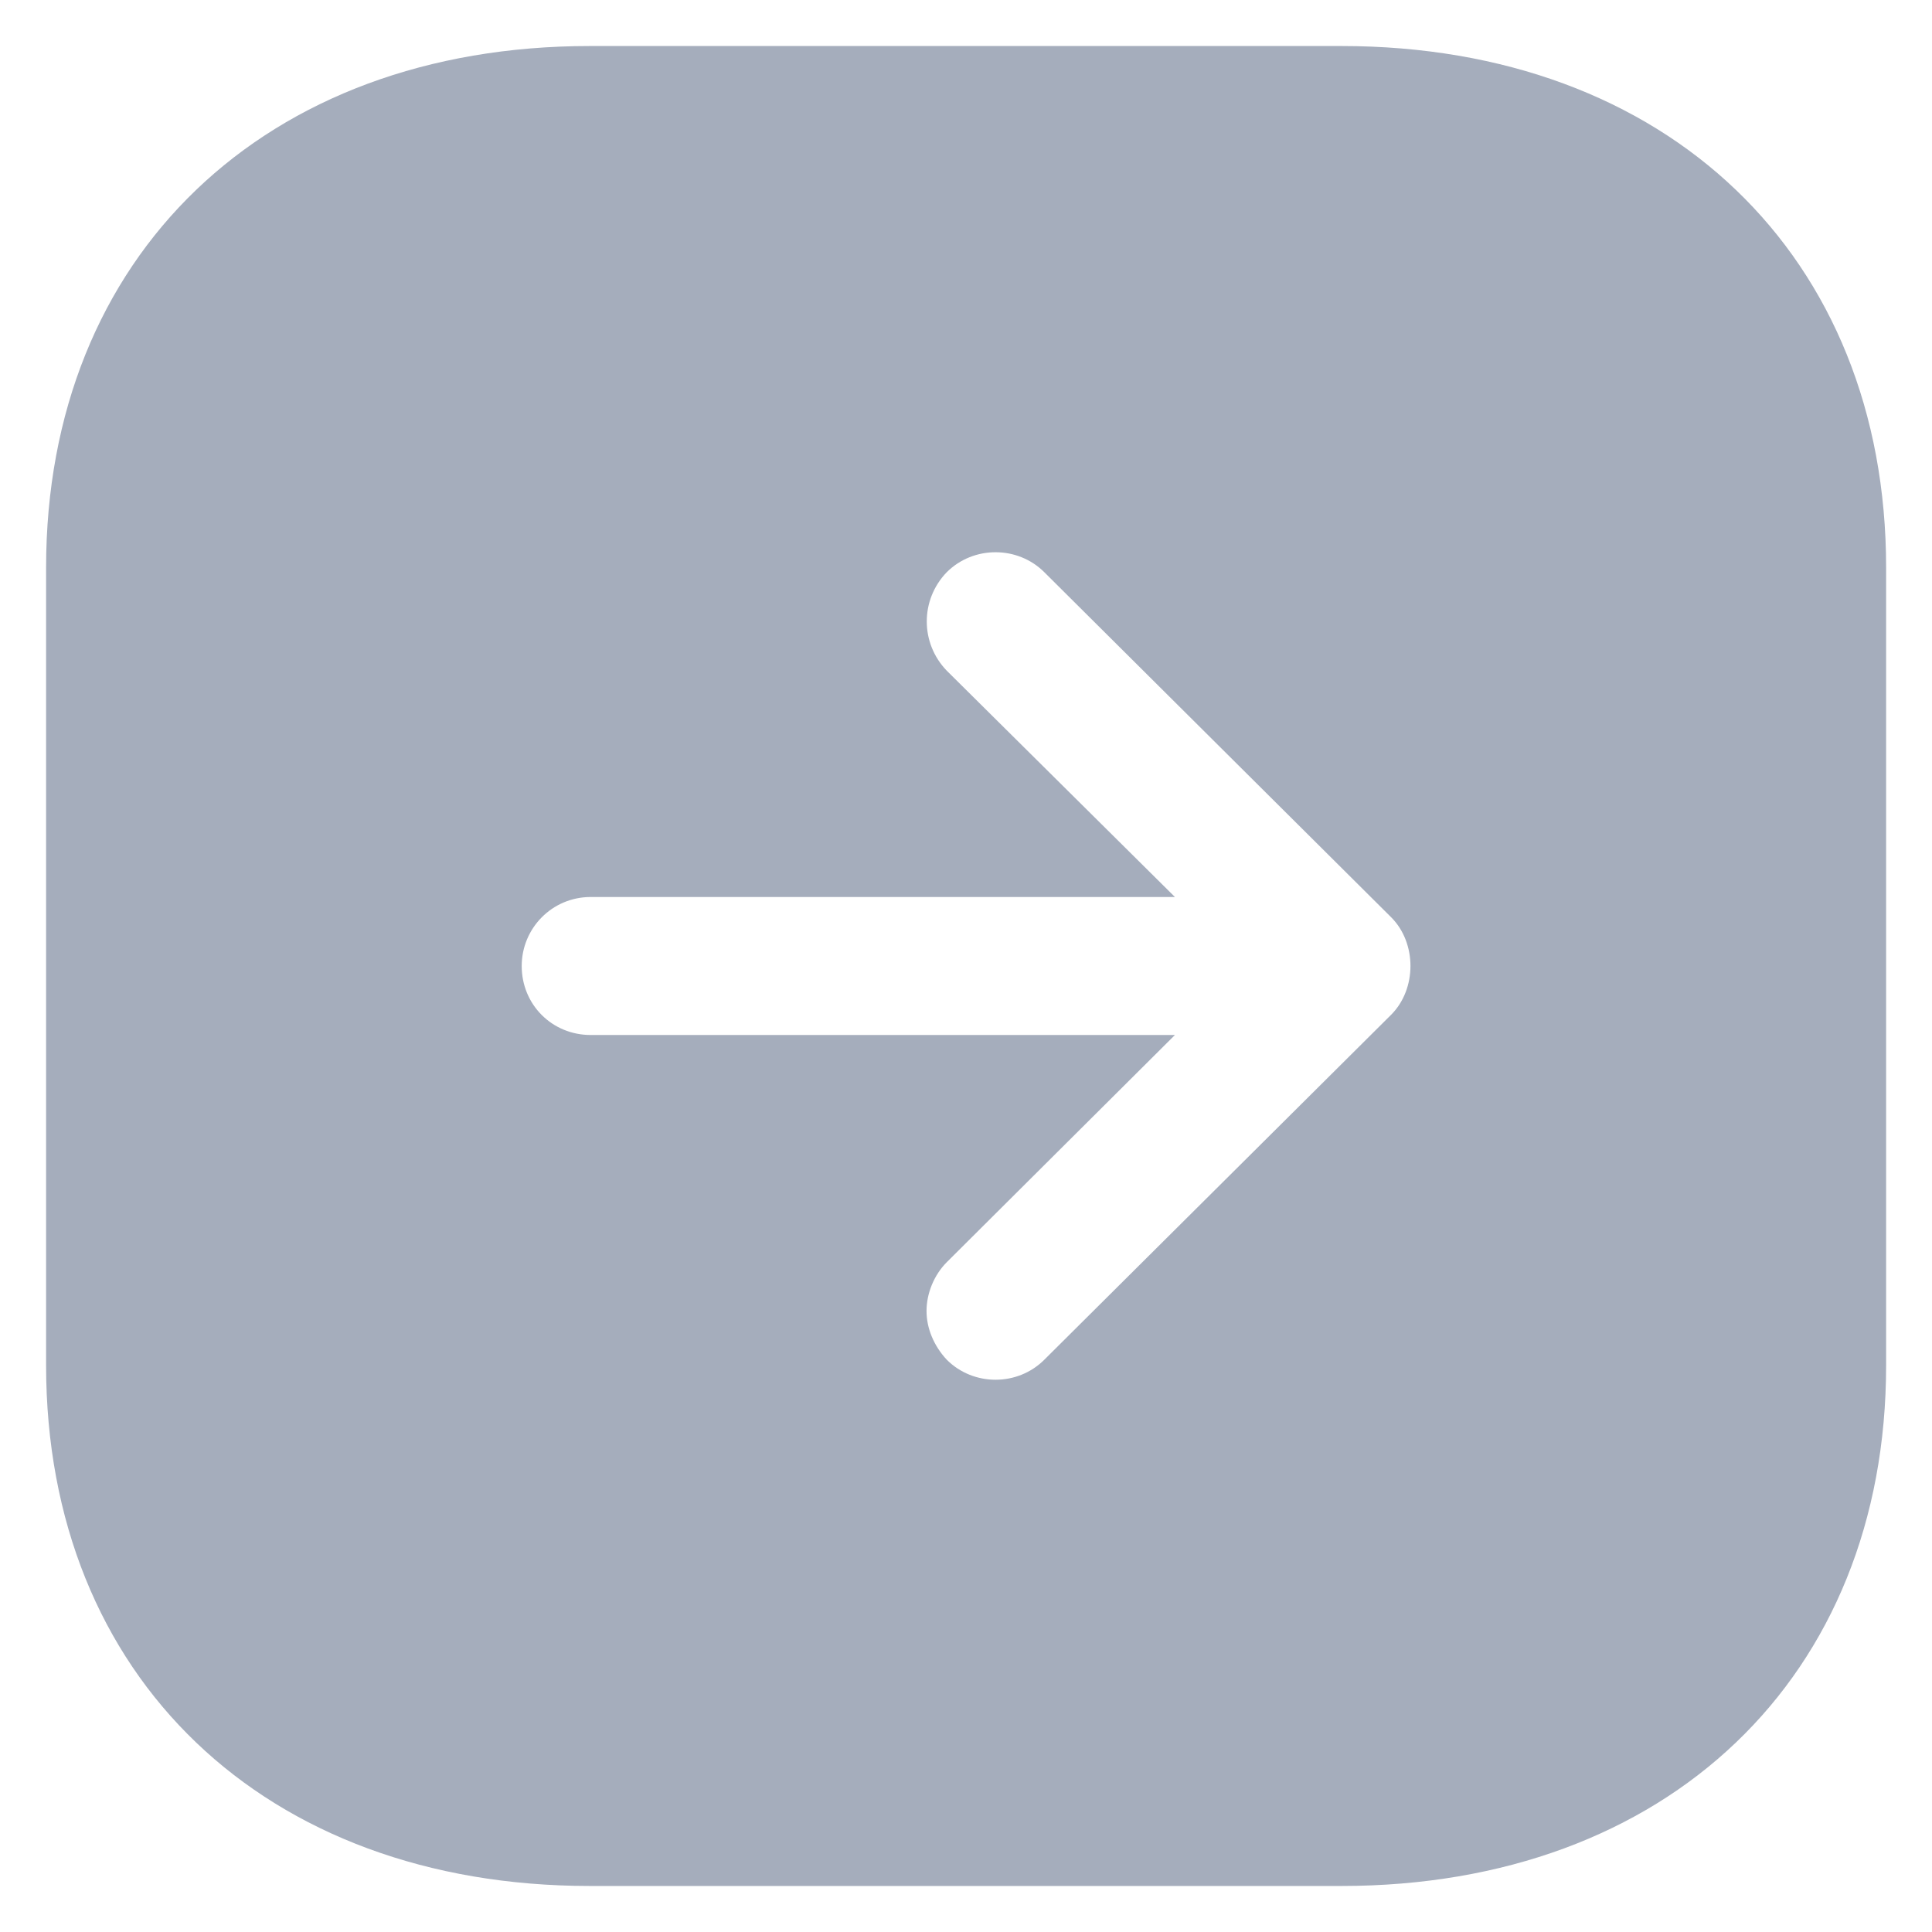 <svg width="28" height="28" viewBox="0 0 28 28" fill="none" xmlns="http://www.w3.org/2000/svg">
<path fill-rule="evenodd" clip-rule="evenodd" d="M19.441 27.333H8.548C3.841 27.333 0.668 24.305 0.668 19.787V8.226C0.668 3.707 3.841 0.667 8.548 0.667H19.441C24.161 0.667 27.335 3.707 27.335 8.226V19.787C27.335 24.305 24.161 27.333 19.441 27.333ZM17.028 13H8.561C8.001 13 7.561 13.453 7.561 14C7.561 14.56 8.001 15 8.561 15H17.028L13.721 18.293C13.535 18.48 13.428 18.747 13.428 19C13.428 19.252 13.535 19.506 13.721 19.706C14.108 20.093 14.748 20.093 15.135 19.706L20.161 14.707C20.535 14.333 20.535 13.666 20.161 13.293L15.135 8.293C14.748 7.907 14.108 7.907 13.721 8.293C13.335 8.693 13.335 9.32 13.721 9.72L17.028 13Z" fill="#A5ADBC"/>
</svg>
